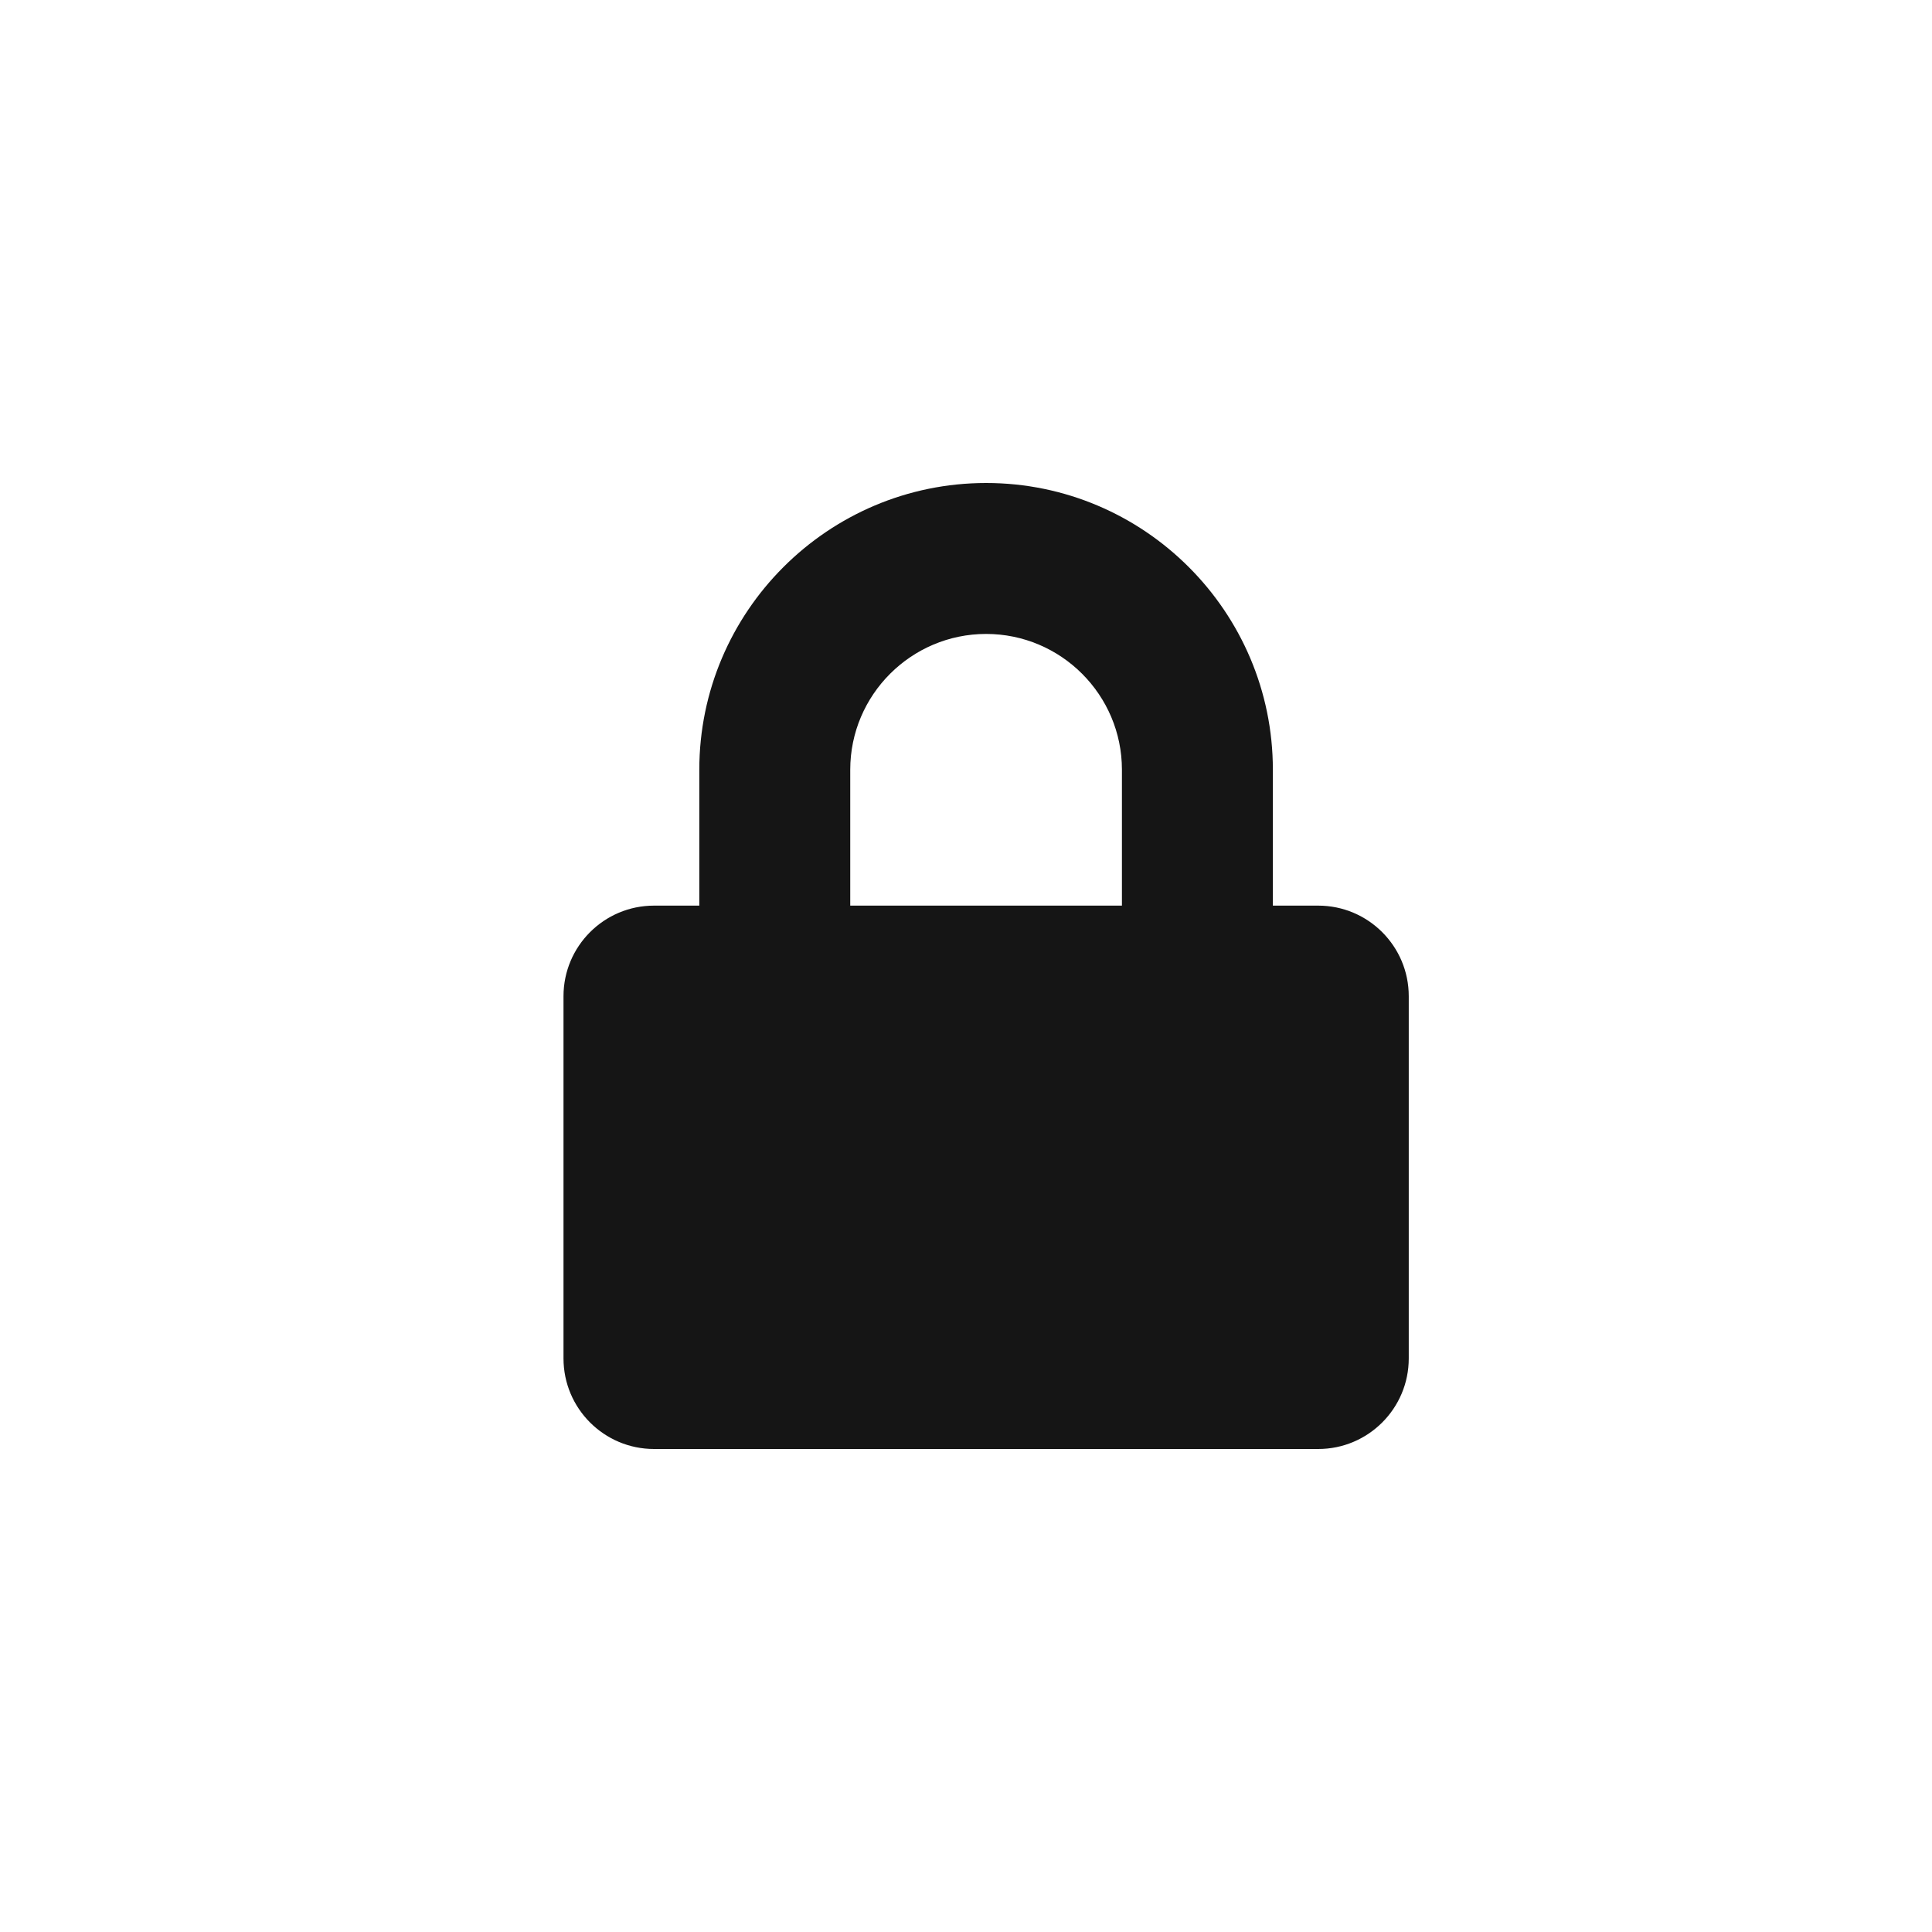 <?xml version="1.0" encoding="UTF-8"?><svg version="1.1" width="24px" height="24px" viewBox="0 0 24.0 24.0" xmlns="http://www.w3.org/2000/svg" xmlns:xlink="http://www.w3.org/1999/xlink"><defs><clipPath id="i0"><path d="M5.25,0 C7.214,0 8.812,1.598 8.812,3.562 L8.812,5.25 L9.375,5.25 C9.996,5.25 10.5,5.754 10.5,6.375 L10.5,10.875 C10.5,11.496 9.996,12 9.375,12 L1.125,12 C0.504,12 0,11.496 0,10.875 L0,6.375 C0,5.754 0.504,5.25 1.125,5.25 L1.687,5.25 L1.687,3.562 C1.687,1.598 3.286,0 5.25,0 Z M5.25,1.875 C4.32,1.875 3.562,2.632 3.562,3.562 L3.562,5.25 L6.937,5.25 L6.937,3.562 C6.937,2.632 6.18,1.875 5.25,1.875 Z"></path></clipPath></defs><g transform="translate(7 6)"><g clip-path="url(#i0)"><polygon points="0,0 10.5,0 10.5,12 0,12 0,0" stroke="none" fill="#151515"></polygon></g></g></svg>